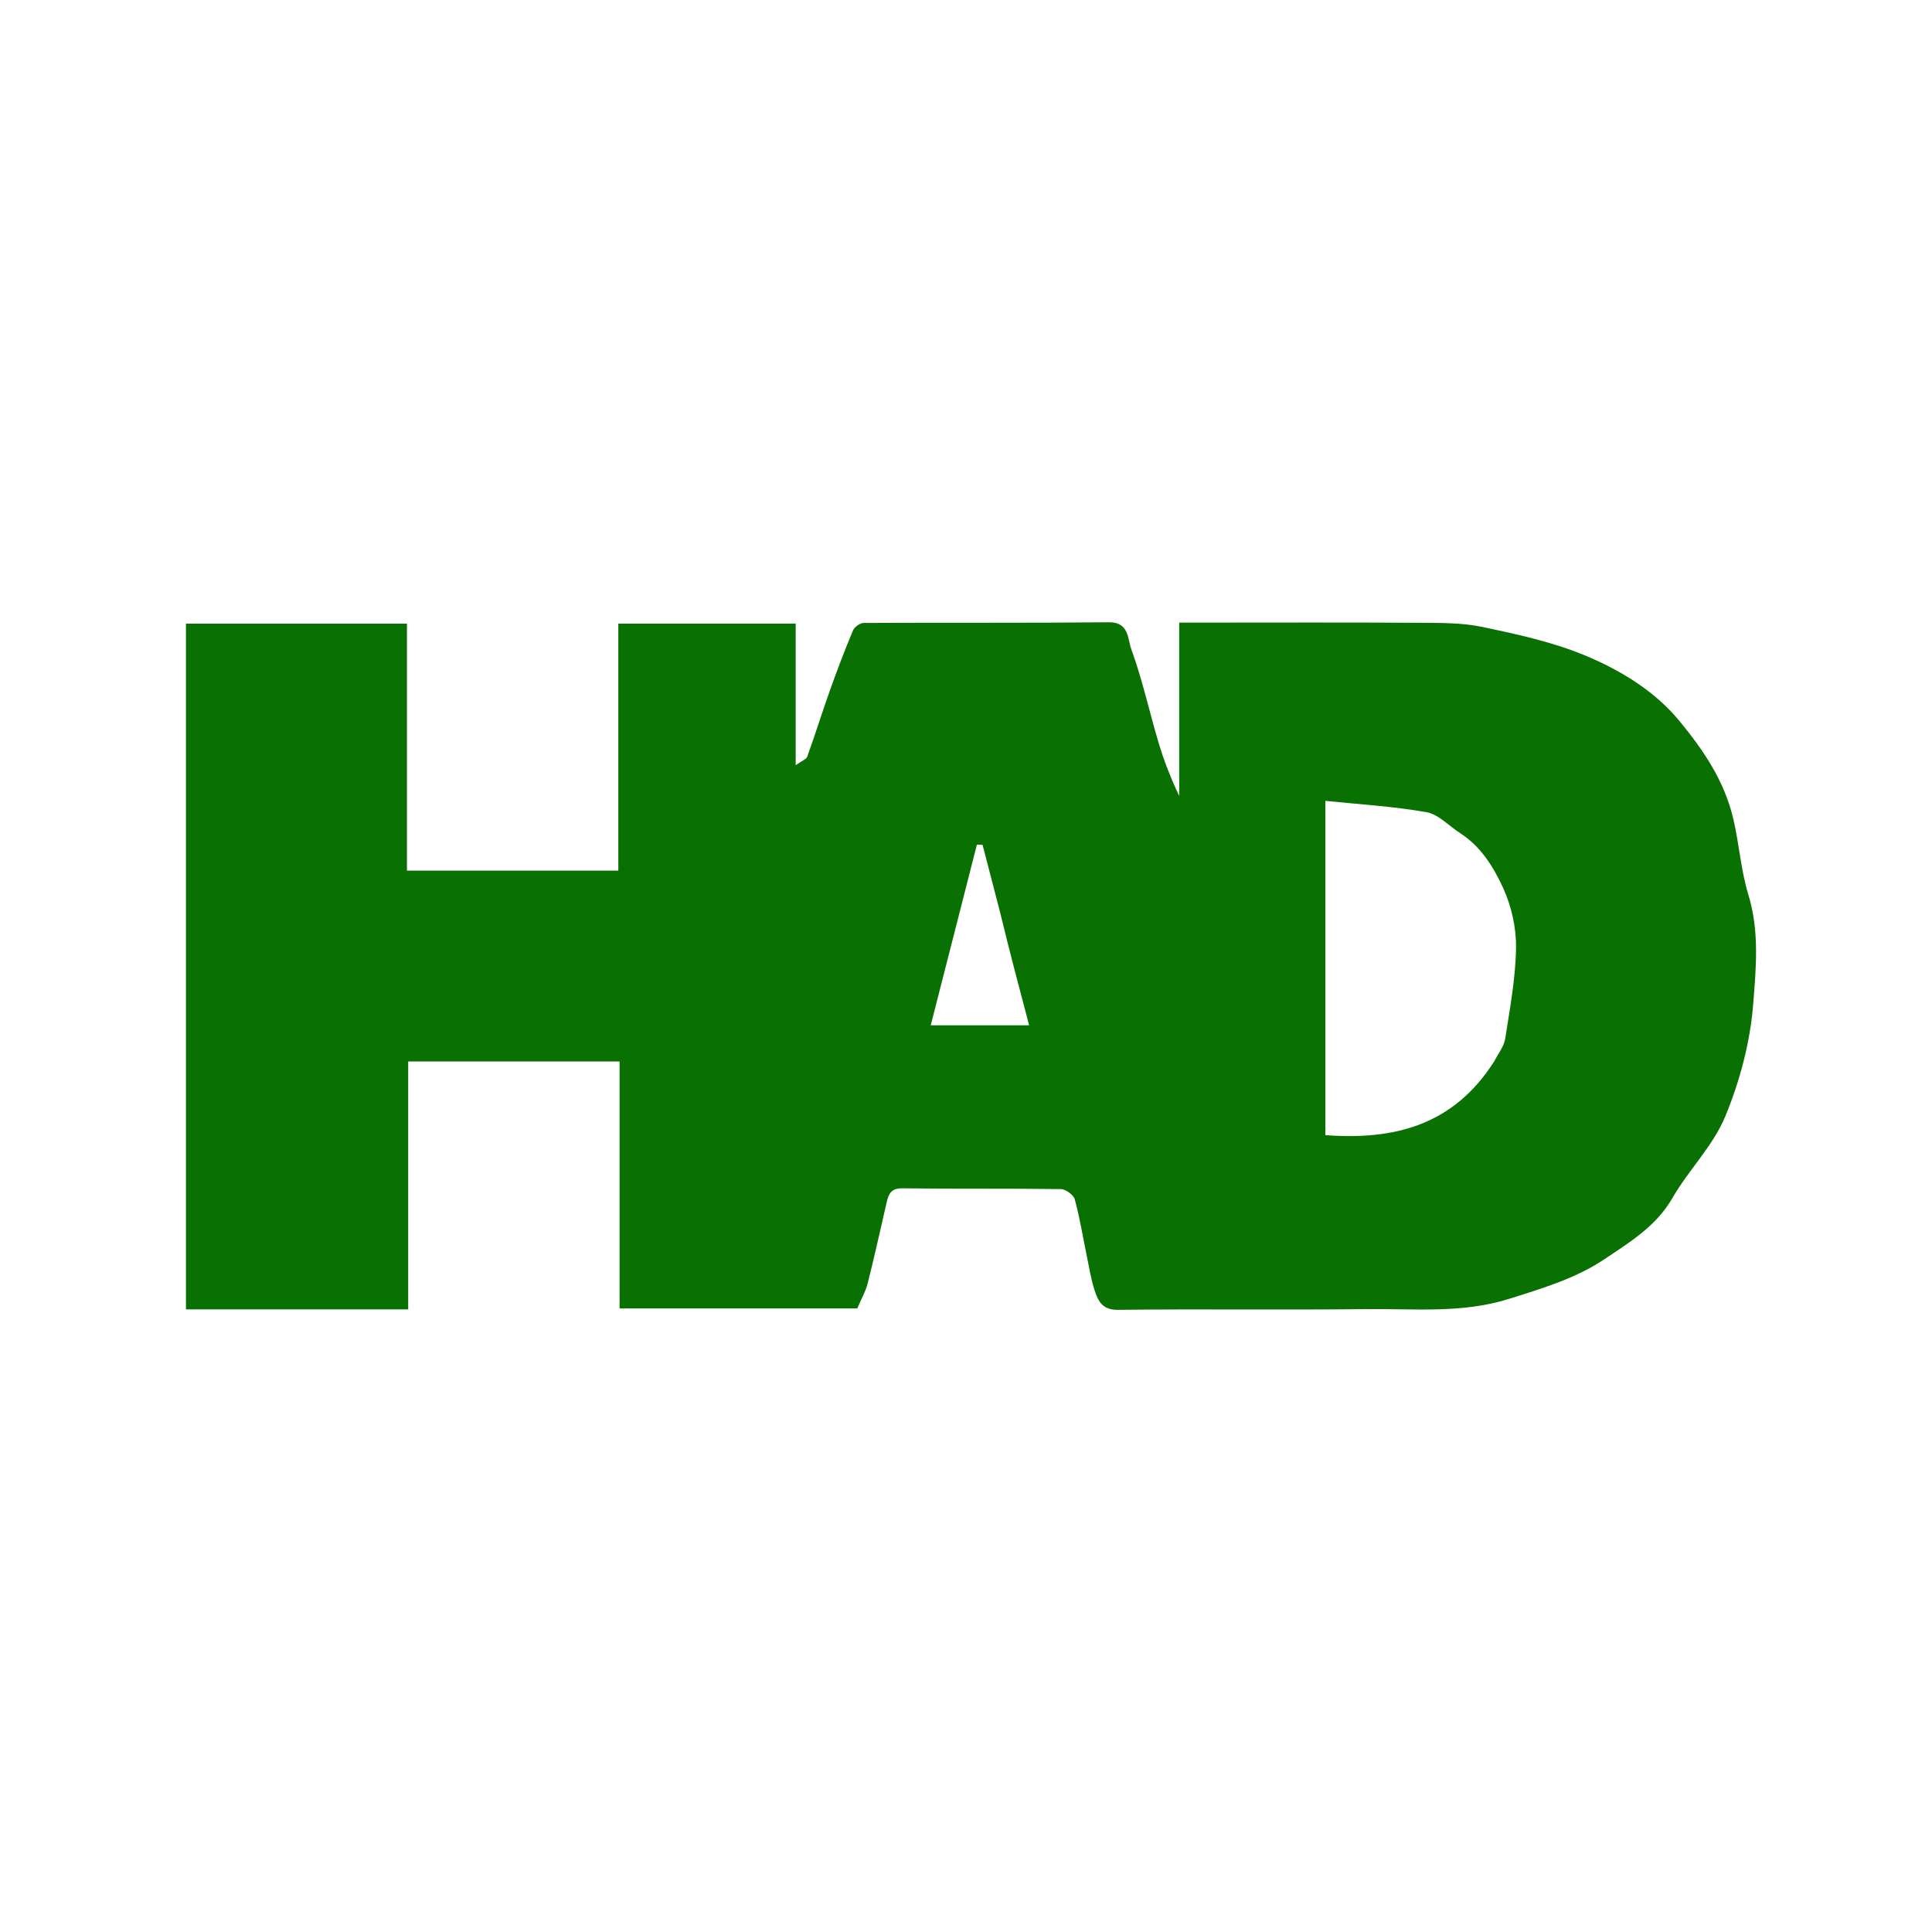 <svg version="1.1" id="Layer_1" xmlns="http://www.w3.org/2000/svg" xmlns:xlink="http://www.w3.org/1999/xlink" x="0px" y="0px"
	 width="100%" viewBox="0 0 512 512" enable-background="new 0 0 512 512" xml:space="preserve">
<path fill="#000000" opacity="0" stroke="none" 
	d="
M242,513 
	C161.353,513 81.206,513 1.029,513 
	C1.029,342.395 1.029,171.789 1.029,1.092 
	C171.564,1.092 342.128,1.092 512.846,1.092 
	C512.846,171.667 512.846,342.333 512.846,513 
	C422.789,513 332.645,513 242,513 
M94.492,347 
	C98.927,347 103.363,347 108.178,347 
	C108.178,324.69 108.178,302.949 108.178,281.293 
	C126.986,281.293 145.392,281.293 164.194,281.293 
	C164.194,303.326 164.194,325.067 164.194,346.748 
	C185.699,346.748 206.803,346.748 227.186,346.748 
	C228.276,344.179 229.416,342.218 229.948,340.105 
	C231.75,332.94 233.346,325.723 235.002,318.523 
	C235.514,316.298 236.24,314.878 239.15,314.917 
	C253.147,315.102 267.149,314.927 281.146,315.123 
	C282.432,315.141 284.499,316.66 284.827,317.859 
	C286.181,322.81 286.987,327.909 288.031,332.947 
	C288.652,335.945 289.117,339.003 290.065,341.898 
	C290.999,344.747 292.074,347.168 296.262,347.12 
	C318.258,346.864 340.261,347.183 362.258,346.929 
	C374.849,346.784 387.471,348.138 399.97,344.197 
	C408.742,341.432 417.614,338.78 425.137,333.734 
	C431.768,329.288 438.868,325.025 443.185,317.526 
	C447.481,310.063 453.993,303.669 457.218,295.851 
	C461.09,286.463 463.831,276.168 464.618,266.076 
	C465.356,256.604 466.318,246.863 463.328,237.094 
	C461.394,230.775 460.917,223.882 459.397,217.241 
	C457.015,206.836 451.271,198.612 445.021,191.013 
	C438.498,183.085 429.253,177.471 419.716,173.564 
	C411.177,170.066 401.95,168.057 392.868,166.149 
	C387.452,165.011 381.73,165.08 376.144,165.046 
	C356.811,164.927 337.478,165 318.145,165 
	C316.533,165 314.922,165 312.502,165 
	C312.502,180.625 312.502,195.785 312.502,210.944 
	C310.251,206.168 308.447,201.561 307.039,196.836 
	C304.565,188.538 302.727,180.023 299.761,171.914 
	C298.856,169.443 299.241,164.856 293.912,164.91 
	C272.248,165.127 250.581,164.973 228.915,165.086 
	C227.93,165.091 226.444,166.141 226.055,167.066 
	C223.884,172.233 221.889,177.48 220.007,182.761 
	C217.908,188.65 216.05,194.625 213.931,200.506 
	C213.663,201.249 212.446,201.651 210.864,202.79 
	C210.864,189.445 210.864,177.353 210.864,165.265 
	C195.072,165.265 179.667,165.265 163.863,165.265 
	C163.863,187.268 163.863,209.009 163.863,230.727 
	C145.056,230.727 126.651,230.727 107.848,230.727 
	C107.848,208.717 107.848,186.975 107.848,165.28 
	C88.041,165.28 68.635,165.28 49.283,165.28 
	C49.283,225.965 49.283,286.37 49.283,347 
	C64.209,347 78.852,347 94.492,347 
z"/>
<path fill="#087101" opacity="1" stroke="none" 
	d="
M93.994,347 
	C78.852,347 64.209,347 49.283,347 
	C49.283,286.37 49.283,225.965 49.283,165.28 
	C68.635,165.28 88.041,165.28 107.848,165.28 
	C107.848,186.975 107.848,208.717 107.848,230.727 
	C126.651,230.727 145.056,230.727 163.863,230.727 
	C163.863,209.009 163.863,187.268 163.863,165.265 
	C179.667,165.265 195.072,165.265 210.864,165.265 
	C210.864,177.353 210.864,189.445 210.864,202.79 
	C212.446,201.651 213.663,201.249 213.931,200.506 
	C216.05,194.625 217.908,188.65 220.007,182.761 
	C221.889,177.48 223.884,172.233 226.055,167.066 
	C226.444,166.141 227.93,165.091 228.915,165.086 
	C250.581,164.973 272.248,165.127 293.912,164.91 
	C299.241,164.856 298.856,169.443 299.761,171.914 
	C302.727,180.023 304.565,188.538 307.039,196.836 
	C308.447,201.561 310.251,206.168 312.502,210.944 
	C312.502,195.785 312.502,180.625 312.502,165 
	C314.922,165 316.533,165 318.145,165 
	C337.478,165 356.811,164.927 376.144,165.046 
	C381.73,165.08 387.452,165.011 392.868,166.149 
	C401.95,168.057 411.177,170.066 419.716,173.564 
	C429.253,177.471 438.498,183.085 445.021,191.013 
	C451.271,198.612 457.015,206.836 459.397,217.241 
	C460.917,223.882 461.394,230.775 463.328,237.094 
	C466.318,246.863 465.356,256.604 464.618,266.076 
	C463.831,276.168 461.09,286.463 457.218,295.851 
	C453.993,303.669 447.481,310.063 443.185,317.526 
	C438.868,325.025 431.768,329.288 425.137,333.734 
	C417.614,338.78 408.742,341.432 399.97,344.197 
	C387.471,348.138 374.849,346.784 362.258,346.929 
	C340.261,347.183 318.258,346.864 296.262,347.12 
	C292.074,347.168 290.999,344.747 290.065,341.898 
	C289.117,339.003 288.652,335.945 288.031,332.947 
	C286.987,327.909 286.181,322.81 284.827,317.859 
	C284.499,316.66 282.432,315.141 281.146,315.123 
	C267.149,314.927 253.147,315.102 239.15,314.917 
	C236.24,314.878 235.514,316.298 235.002,318.523 
	C233.346,325.723 231.75,332.94 229.948,340.105 
	C229.416,342.218 228.276,344.179 227.186,346.748 
	C206.803,346.748 185.699,346.748 164.194,346.748 
	C164.194,325.067 164.194,303.326 164.194,281.293 
	C145.392,281.293 126.986,281.293 108.178,281.293 
	C108.178,302.949 108.178,324.69 108.178,347 
	C103.363,347 98.927,347 93.994,347 
M395.97,281.293 
	C396.98,279.284 398.565,277.365 398.896,275.25 
	C400.151,267.232 401.66,259.159 401.766,251.089 
	C401.836,245.766 400.519,240.021 398.282,235.177 
	C395.75,229.697 392.396,224.289 386.973,220.805 
	C383.996,218.892 381.241,215.81 378.033,215.239 
	C369.265,213.681 360.31,213.175 351.226,212.231 
	C351.226,242.541 351.226,271.601 351.226,300.823 
	C369.439,302.182 385.128,298.288 395.97,281.293 
M264.997,241.625 
	C263.464,235.719 261.931,229.813 260.398,223.908 
	C259.896,223.881 259.394,223.855 258.892,223.828 
	C254.825,239.746 250.759,255.663 246.658,271.714 
	C255.71,271.714 263.798,271.714 272.727,271.714 
	C270.07,261.672 267.535,252.089 264.997,241.625 
z"/>
<path fill="#000000" opacity="0" stroke="none" 
	d="
M395.759,281.628 
	C385.128,298.288 369.439,302.182 351.226,300.823 
	C351.226,271.601 351.226,242.541 351.226,212.231 
	C360.31,213.175 369.265,213.681 378.033,215.239 
	C381.241,215.81 383.996,218.892 386.973,220.805 
	C392.396,224.289 395.75,229.697 398.282,235.177 
	C400.519,240.021 401.836,245.766 401.766,251.089 
	C401.66,259.159 400.151,267.232 398.896,275.25 
	C398.565,277.365 396.98,279.284 395.759,281.628 
z"/>
<path fill="#000000" opacity="0" stroke="none" 
	d="
M264.999,242.065 
	C267.535,252.089 270.07,261.672 272.727,271.714 
	C263.798,271.714 255.71,271.714 246.658,271.714 
	C250.759,255.663 254.825,239.746 258.892,223.828 
	C259.394,223.855 259.896,223.881 260.398,223.908 
	C261.931,229.813 263.464,235.719 264.999,242.065 
z"/>
</svg>